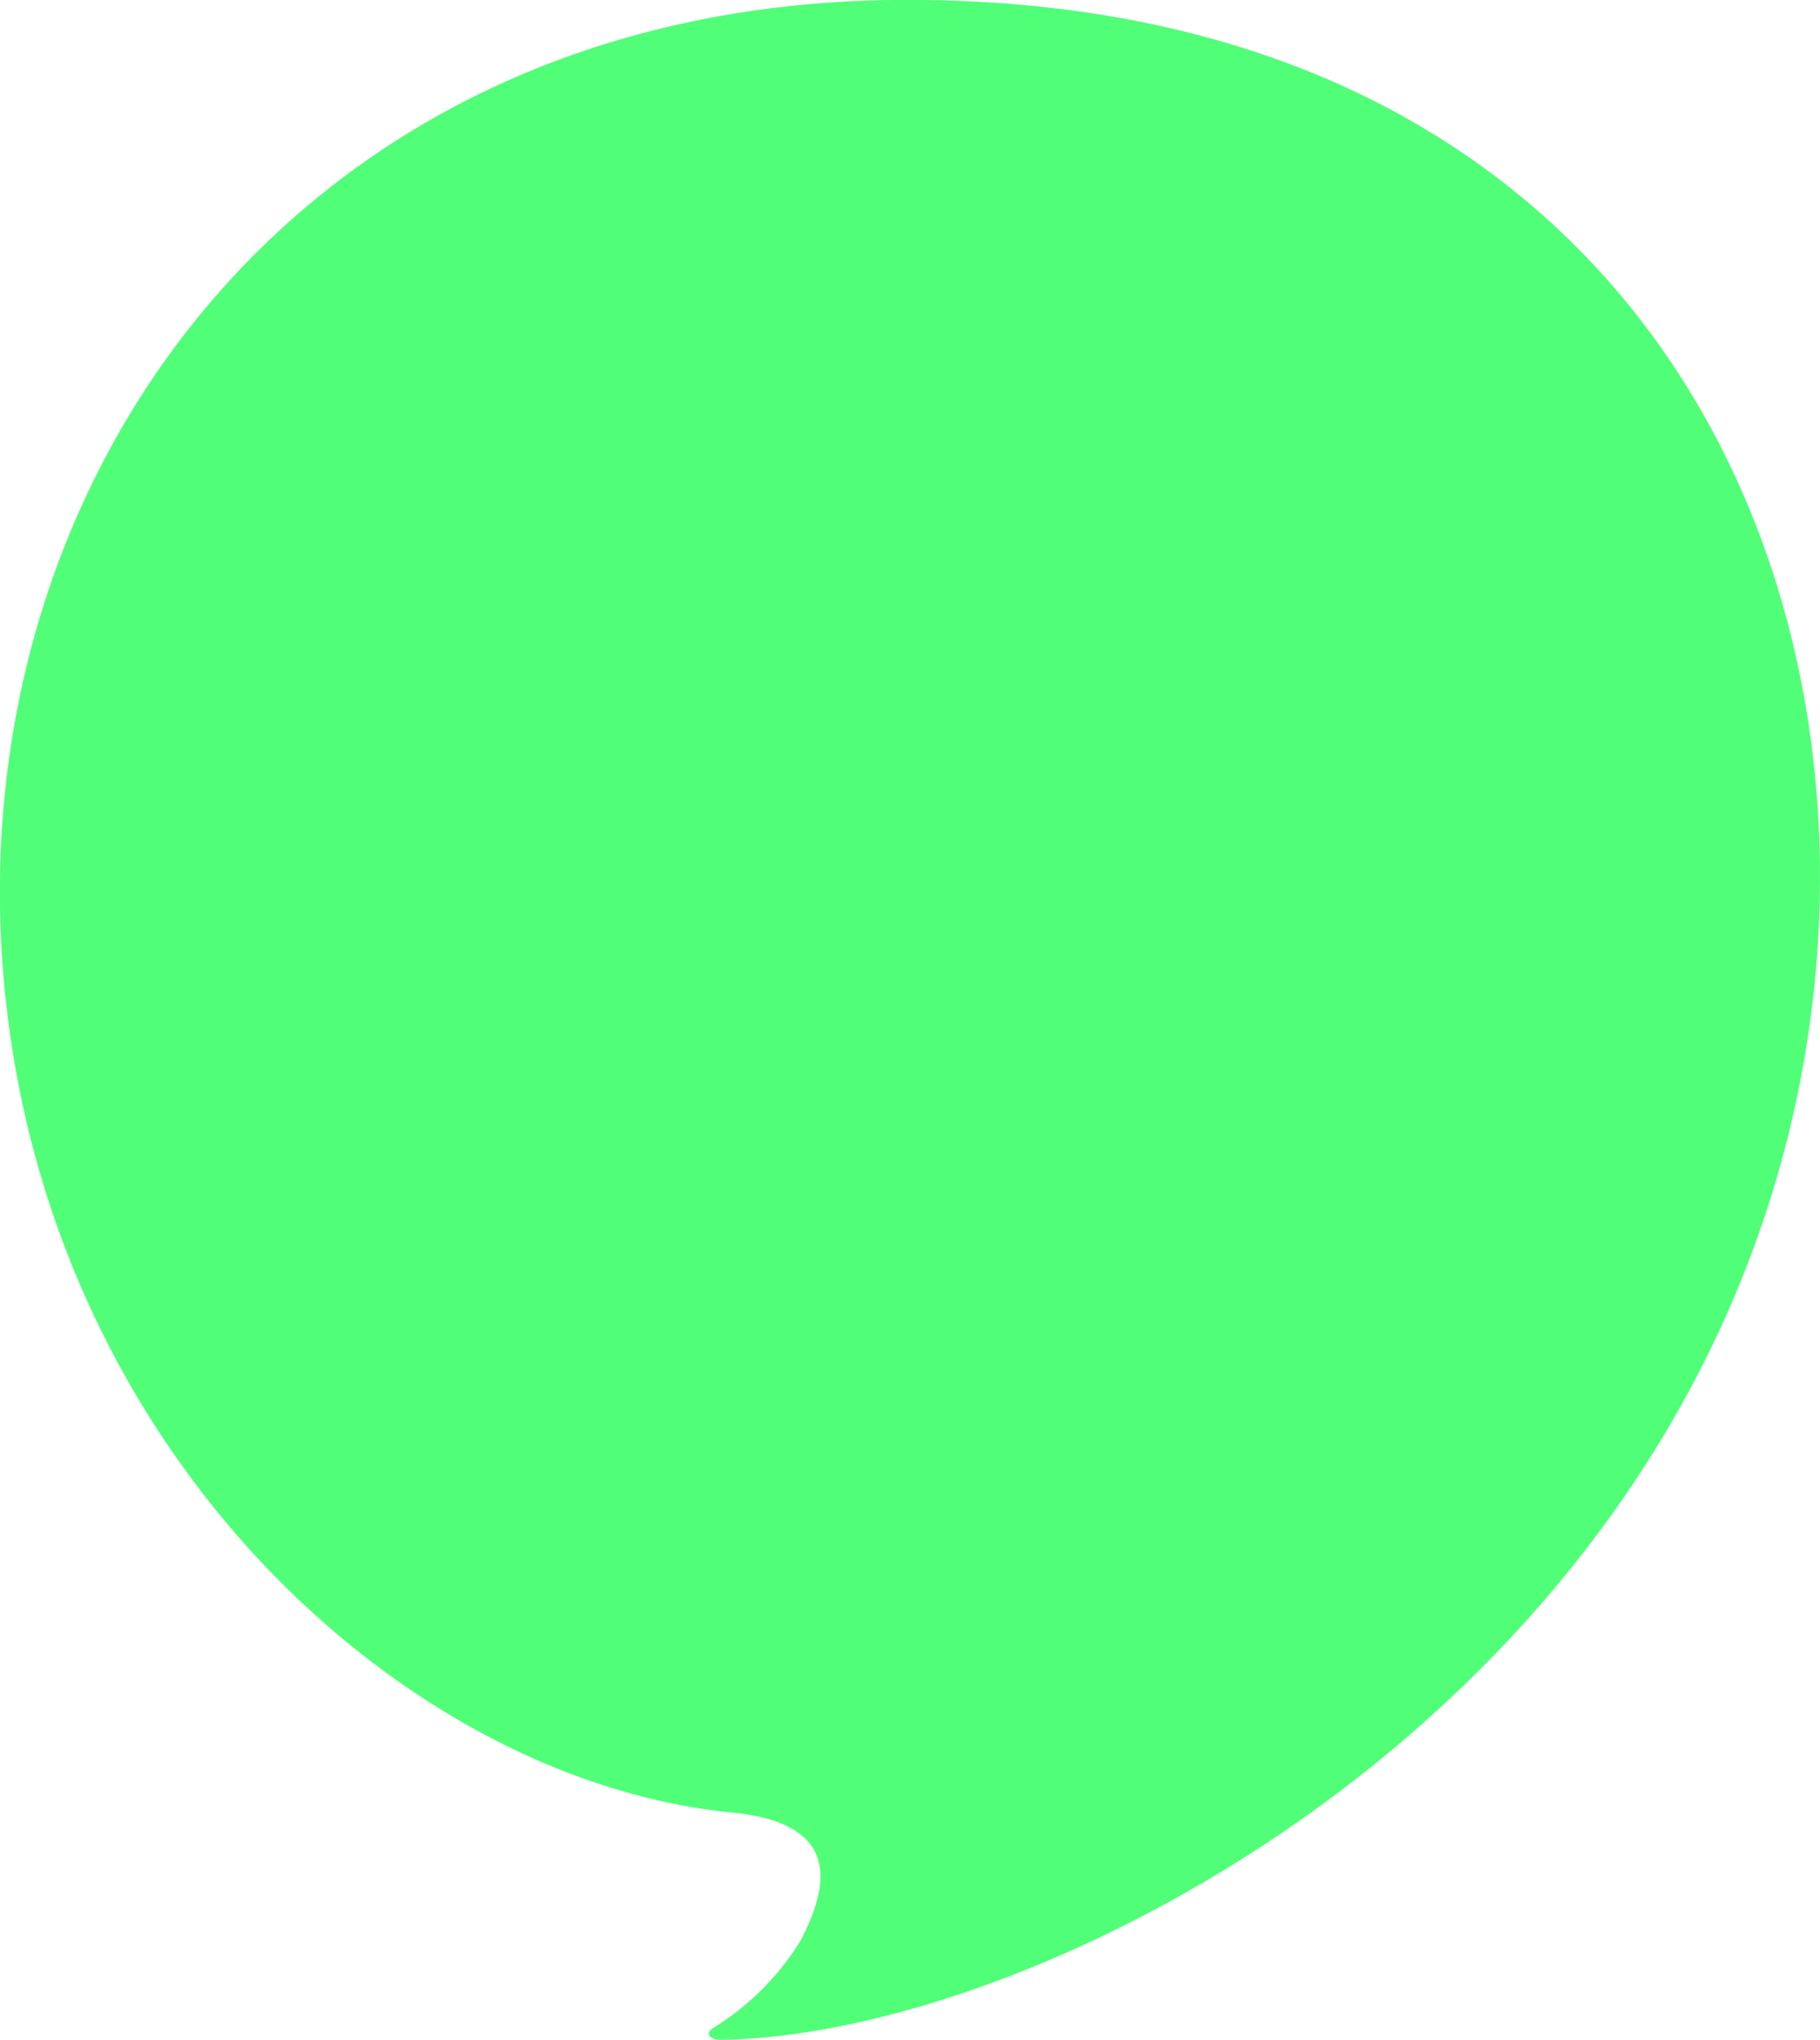 <svg xmlns="http://www.w3.org/2000/svg" viewBox="0 0 88.69 99.36"><defs><style>.cls-1{fill:#50ff77;}</style></defs><g id="レイヤー_2" data-name="レイヤー 2"><g id="レイヤー_1-2" data-name="レイヤー 1"><path class="cls-1" d="M35.15,99.36c-.64,0-.79-.35-.36-.6A13,13,0,0,0,39,94.55c1.58-3,1.75-5.76-3.31-6.26C20.88,86.84,4.74,73,.87,52.65-4.15,26.26,12.76.33,43.57,0,80.49-.38,93.33,29.54,87.24,54.9,80.23,84,50.56,99.13,35.15,99.36Z"/></g></g></svg>